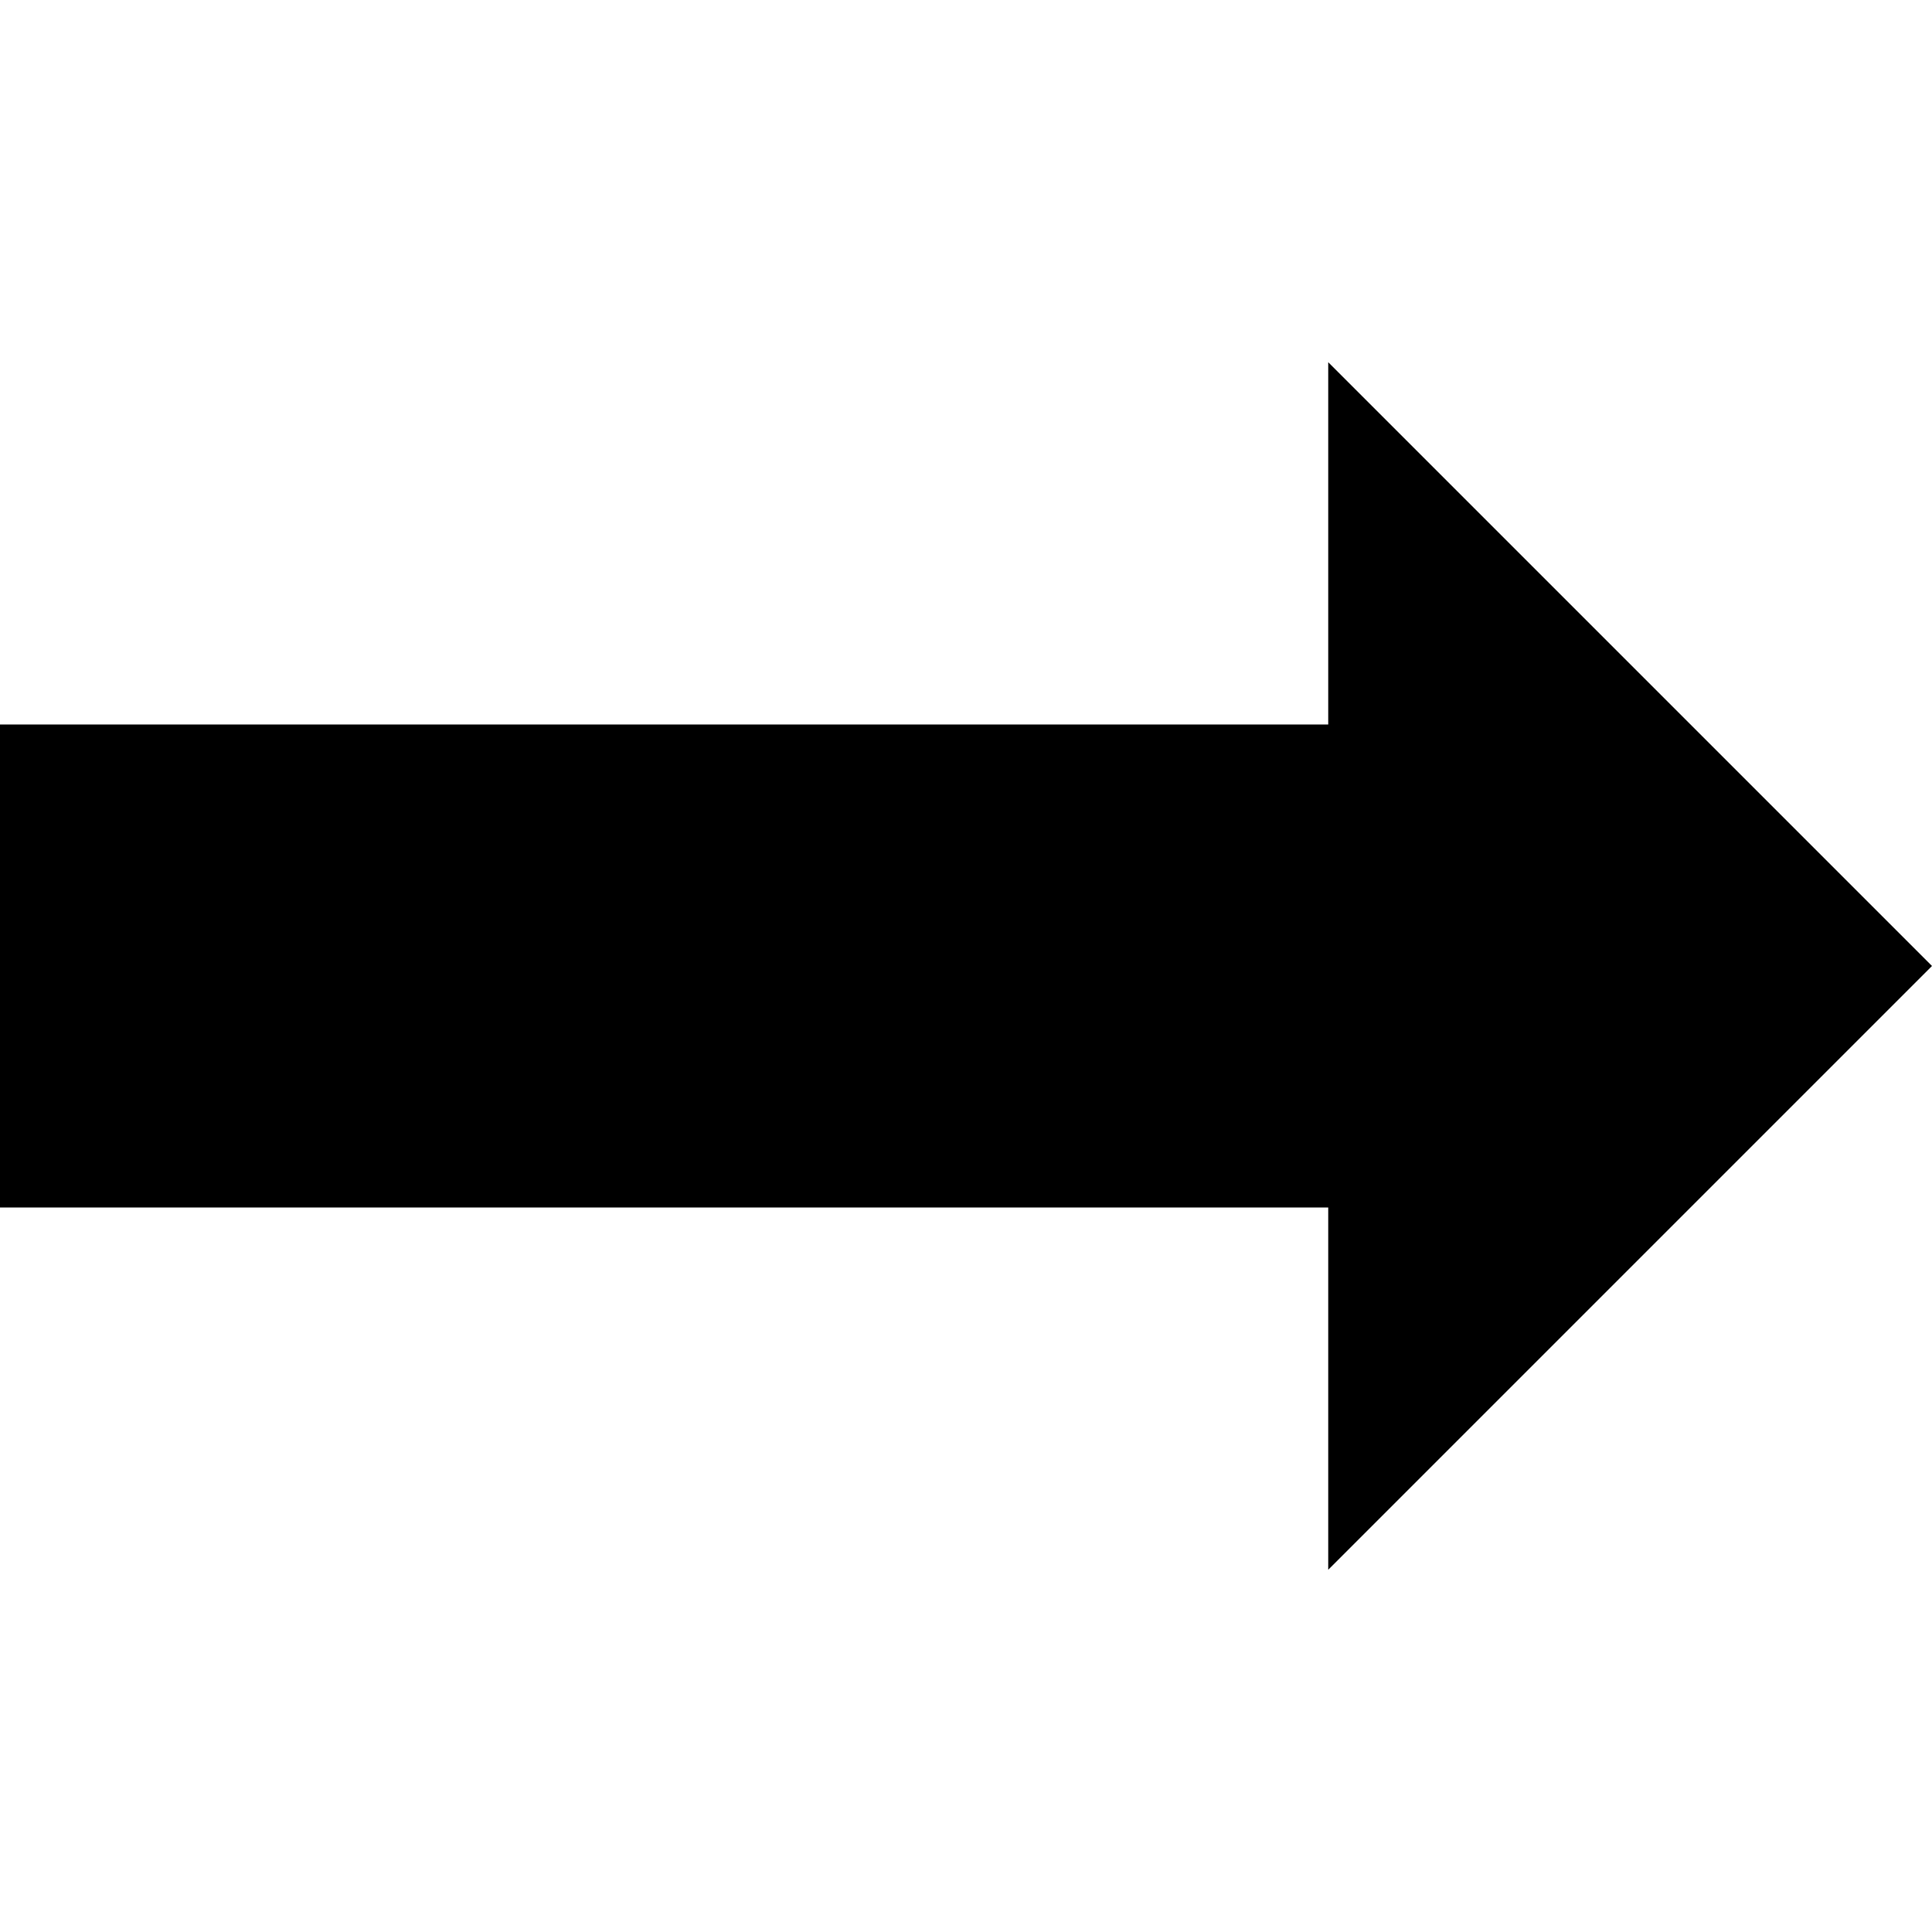 <svg version="1.1" xmlns="http://www.w3.org/2000/svg" data-icon="arrow-thick-right-fill" width="16" height="16" class="iconic iconic-arrow-thick iconic-size-sm iconic-arrow-thick-right-fill" viewBox="0 0 16 16">
  <g>
    <title>Arrow Thick Right Fill</title>
  </g>
  <g data-width="16" data-height="10" data-default-max-height="16" class="iconic-container" transform=" translate(0 3)">
    <path stroke="#000" stroke-width="4" stroke-miterlimit="10" class="iconic-arrow-thick-stem iconic-property-stroke" d="M0 8h12.25" fill="none" transform=" rotate(0 8 8 ) translate(0 -3)"></path>
    <path class="iconic-arrow-thick-head iconic-arrow-thick-head-fill iconic-property-fill" d="M16 8l-5 5v-10z" display="inline" transform=" rotate(0 8 8 ) translate(0 -3)"></path>
  </g>
</svg>